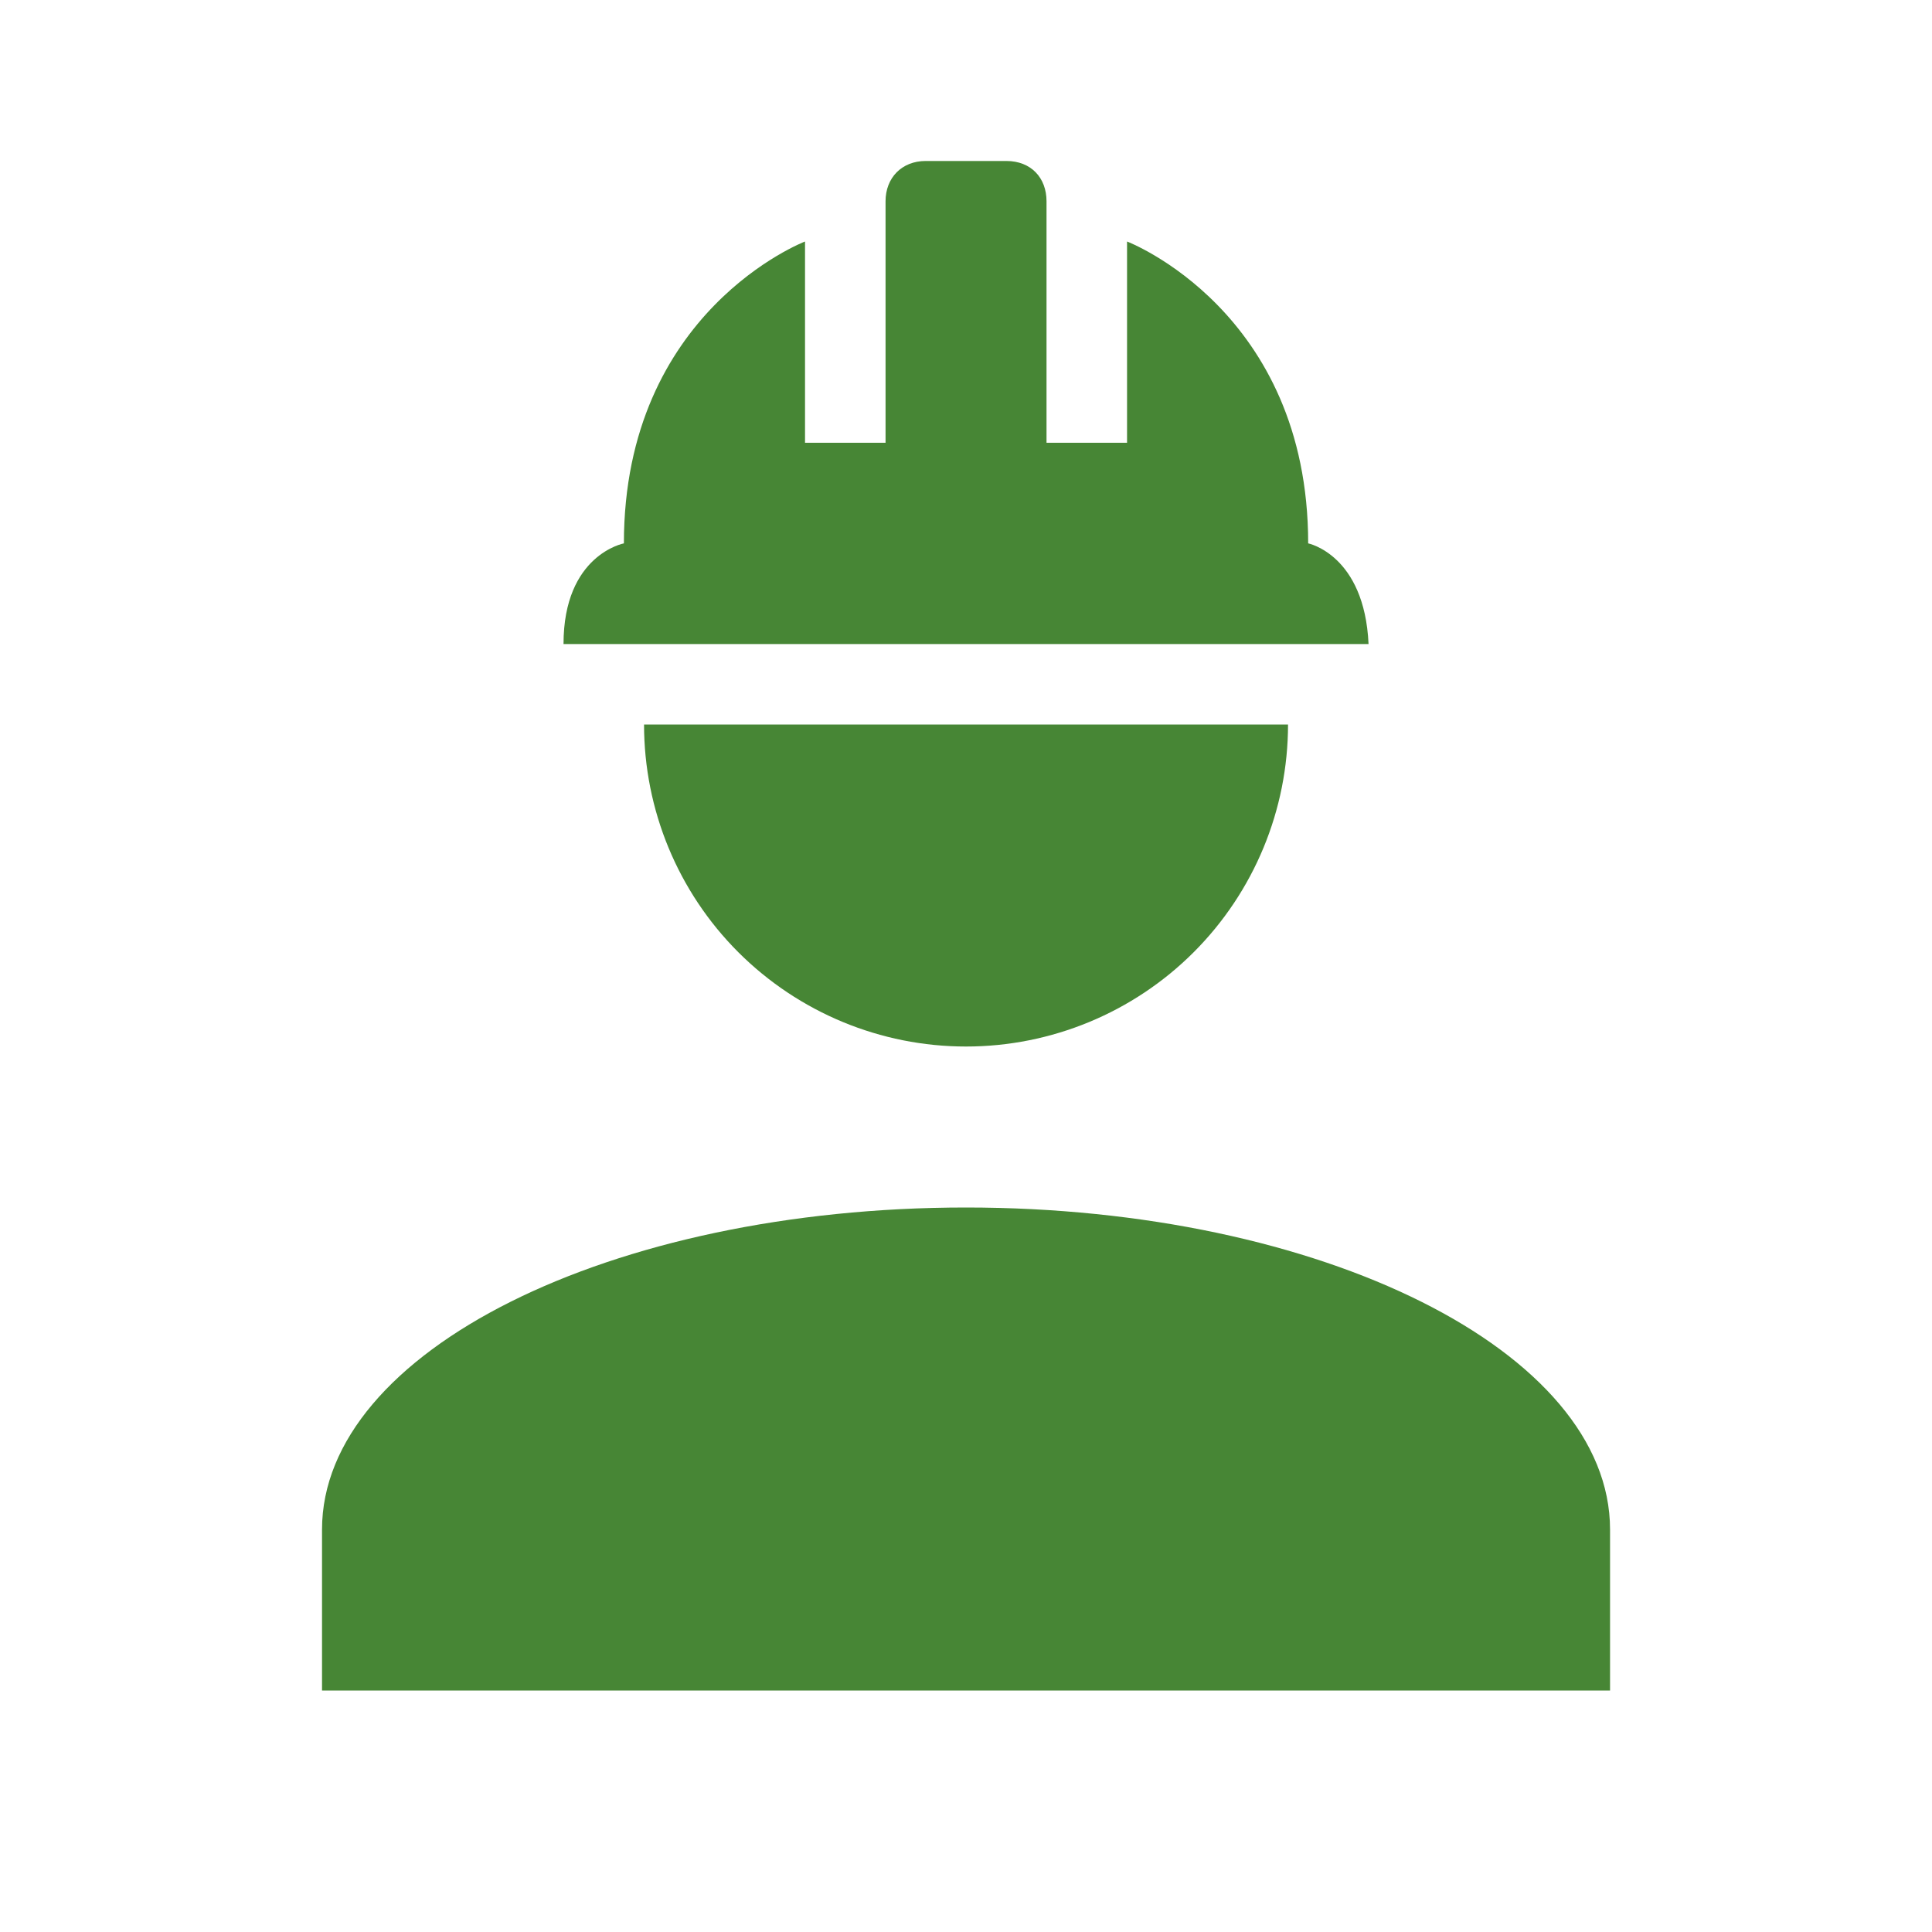 <svg width="33" height="33" viewBox="0 0 28 28" fill="none" xmlns="http://www.w3.org/2000/svg">
<path d="M14 17.5C8.844 17.5 4.667 19.588 4.667 22.167V24.5H23.334V22.167C23.334 19.588 19.157 17.5 14 17.5ZM9.334 10.5C9.334 11.738 9.825 12.925 10.7 13.8C11.576 14.675 12.763 15.167 14 15.167C15.238 15.167 16.425 14.675 17.3 13.8C18.175 12.925 18.667 11.738 18.667 10.5H9.334ZM13.417 2.333C13.067 2.333 12.834 2.579 12.834 2.917V6.417H11.667V3.5C11.667 3.5 9.042 4.503 9.042 7.875C9.042 7.875 8.167 8.039 8.167 9.334H19.834C19.775 8.039 18.959 7.875 18.959 7.875C18.959 4.503 16.334 3.5 16.334 3.5V6.417H15.167V2.917C15.167 2.579 14.945 2.333 14.584 2.333H13.417Z" fill="#478635"/>
</svg>
